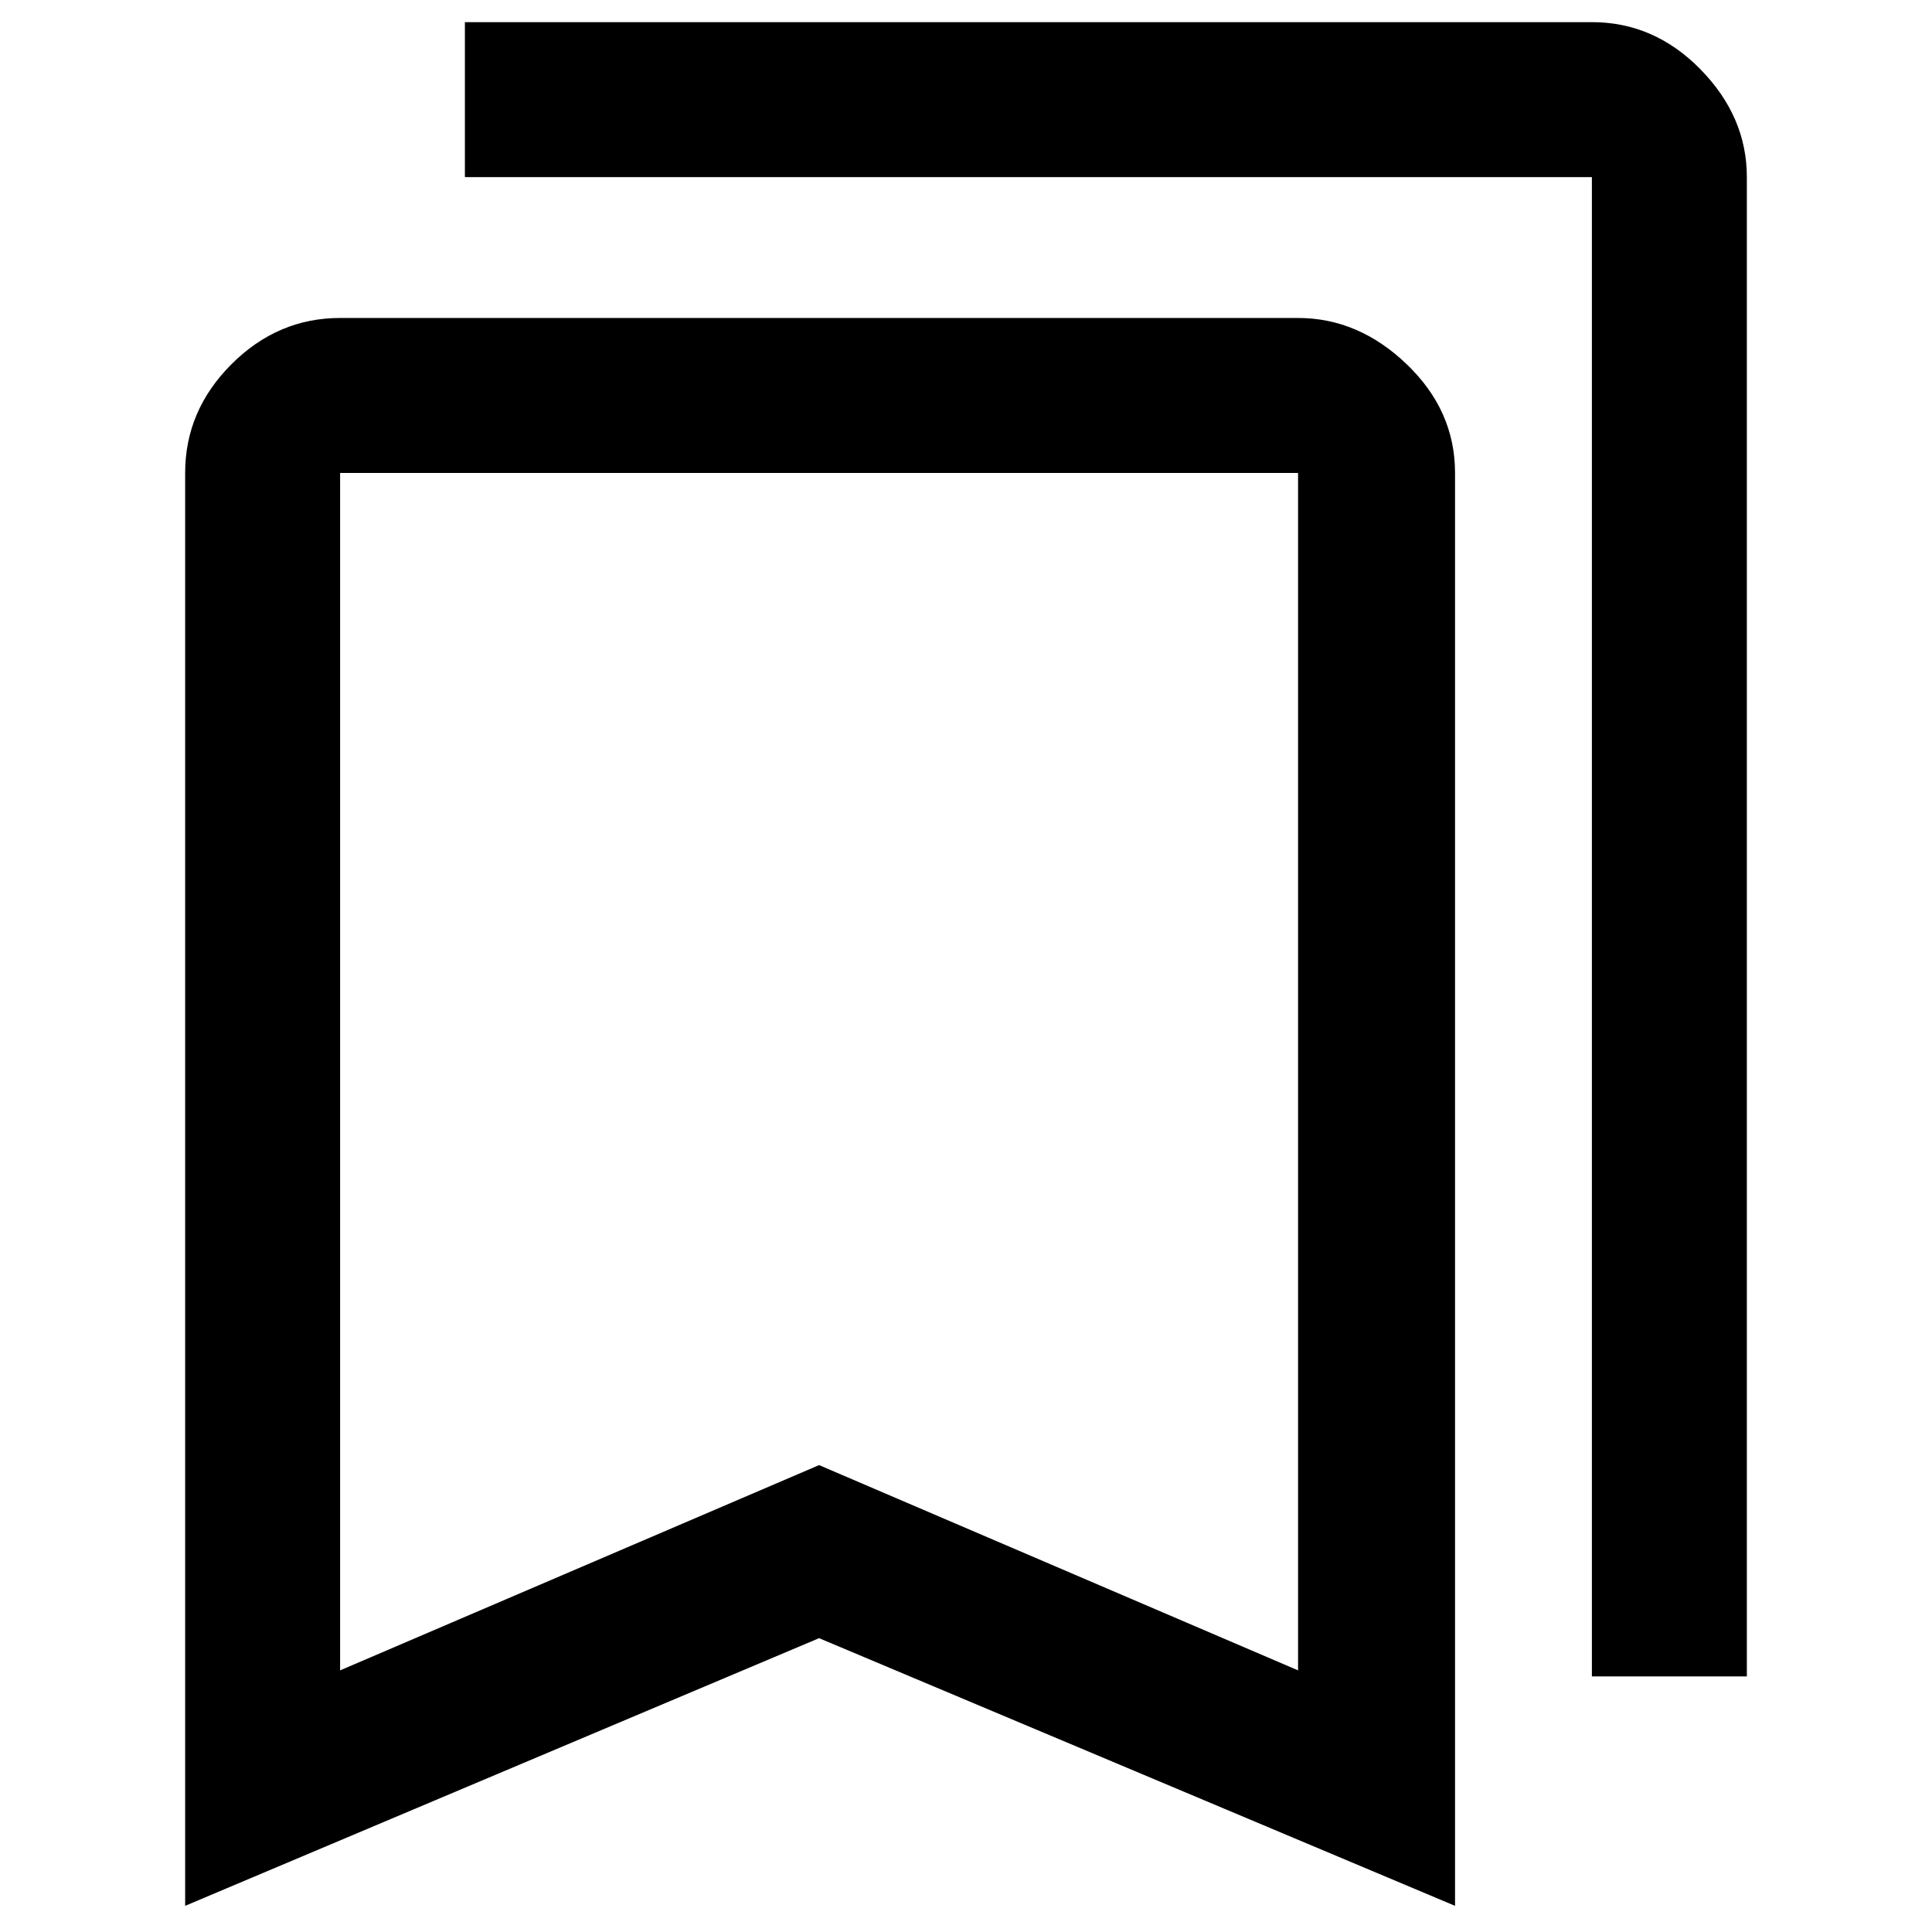 <svg xmlns="http://www.w3.org/2000/svg" height="48" width="48"><path d="M39.55 41.65V4.4Q39.55 4.4 39.55 4.4Q39.55 4.4 39.55 4.4H11.55V0.55H39.55Q41.1 0.55 42.25 1.725Q43.4 2.9 43.4 4.4V41.65ZM8.45 41.5 20.35 36.4 32.25 41.5V11.75Q32.25 11.75 32.25 11.75Q32.25 11.75 32.25 11.75H8.45Q8.45 11.75 8.45 11.75Q8.45 11.75 8.45 11.75ZM4.6 47.35V11.75Q4.6 10.2 5.75 9.05Q6.9 7.9 8.45 7.9H32.25Q33.75 7.9 34.95 9.05Q36.15 10.2 36.15 11.75V47.35L20.35 40.7ZM8.45 11.75Q8.45 11.75 8.45 11.75Q8.45 11.75 8.45 11.75H32.25Q32.25 11.75 32.25 11.75Q32.25 11.75 32.25 11.75H20.35Z"/></svg>